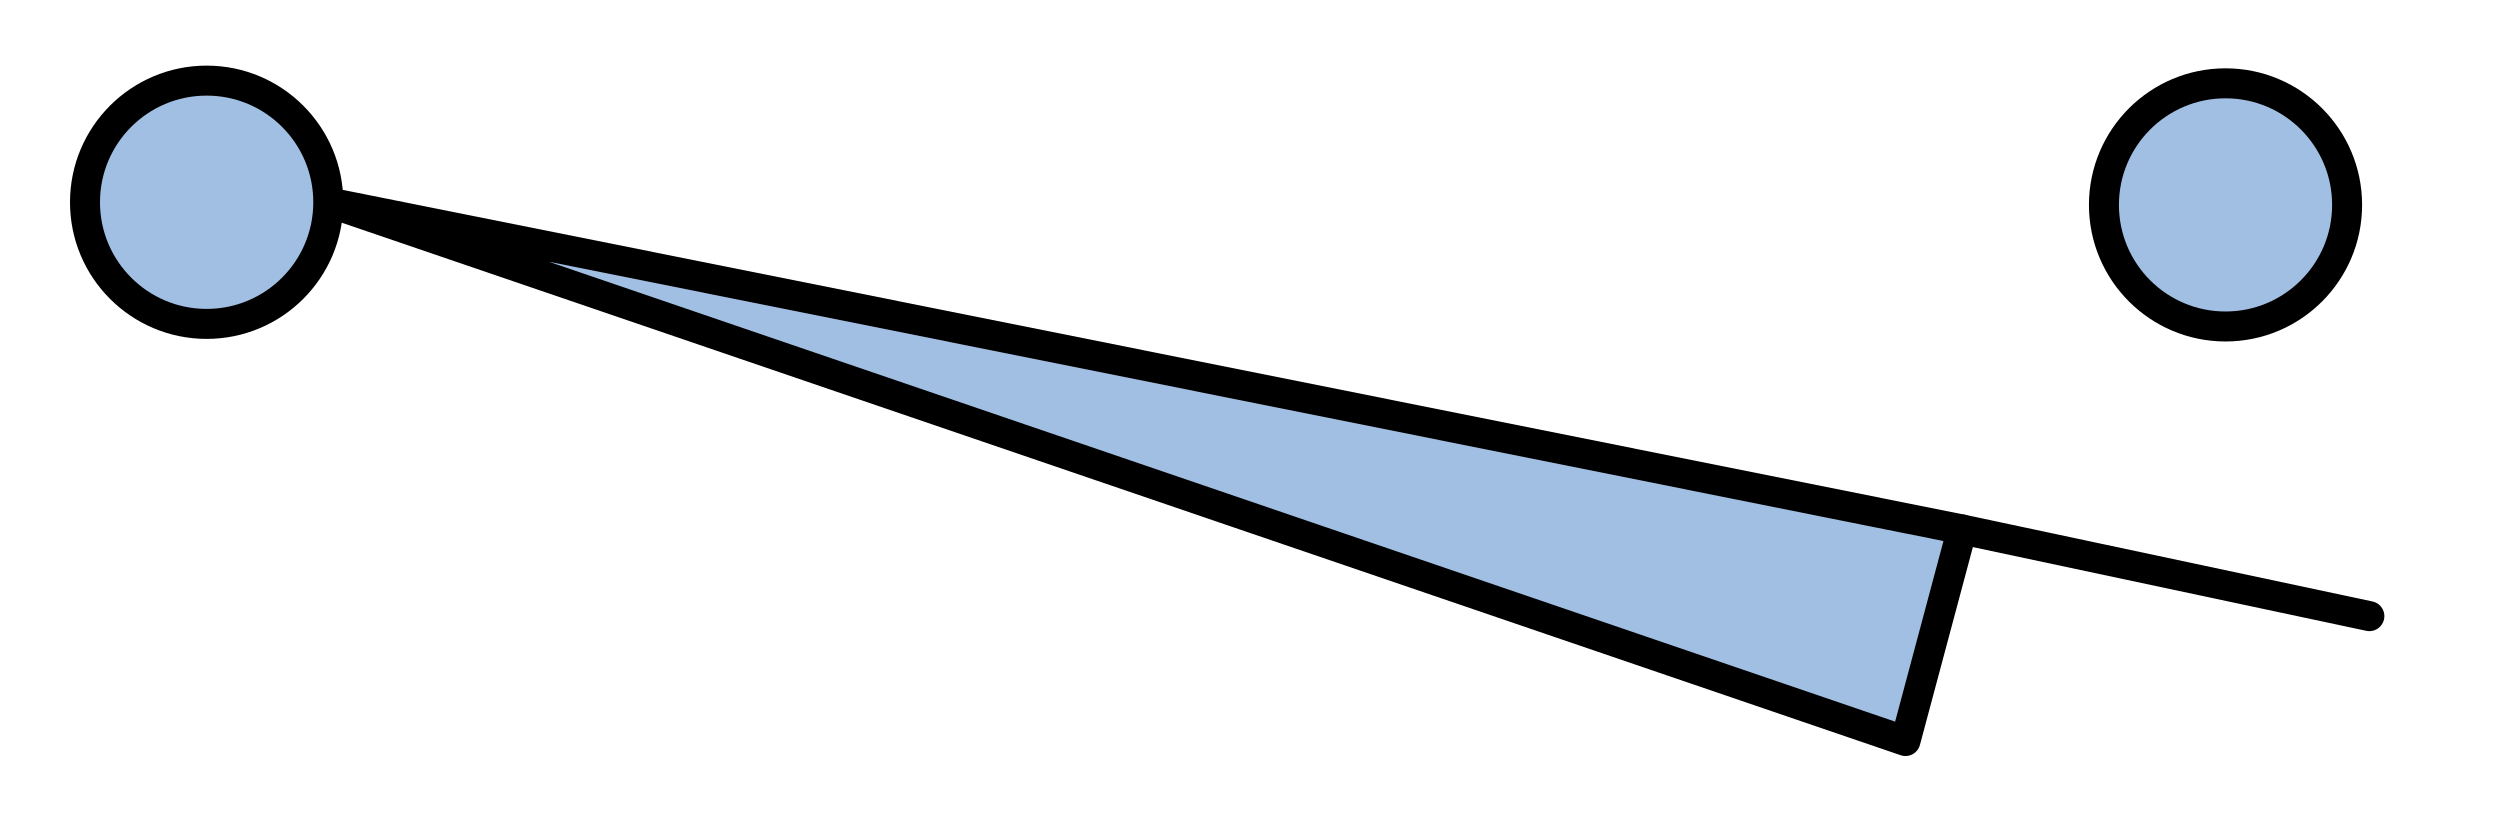 <?xml version="1.0" encoding="utf-8"?>
<!-- Generator: Adobe Illustrator 15.1.0, SVG Export Plug-In . SVG Version: 6.00 Build 0)  -->
<!DOCTYPE svg PUBLIC "-//W3C//DTD SVG 1.1//EN" "http://www.w3.org/Graphics/SVG/1.1/DTD/svg11.dtd">
<svg version="1.1" id="_x30_" xmlns:agg="http://www.example.com"
	 xmlns="http://www.w3.org/2000/svg" preserveAspectRatio="none"   x="0px" y="0px" 
	  viewBox="1.235 35.652 41.679 13.771" enable-background="new 1.235 35.652 41.679 13.771" xml:space="preserve"
	>
<agg:params>
	<agg:param type="C" name="color" description="Color" cssAttributes="fill" classes="color"/>
	<agg:param type="C" name="strokeColor" description="Stroke Color" cssAttributes="stroke" classes="color,stroked"/>
</agg:params>
<style type="text/css" >
<![CDATA[

	.color,.stroked,.dashed{
		stroke-width:0.5;
		stroke-linecap:round;
		stroke-linejoin:round;
		stroke: #000000;
	}
	
	.color {
		fill:   #A1BFE2;

	}
	
	.stroked,.dashed{
		fill:none;
	}
	
	.dashed {
		stroke-dasharray:1.417,1.417;
	}

      ]]>
</style>

<polygon class="color" points="6.708,39.024 33.002,48.006 33.946,44.479 6.708,39.024 	"/>
	
<line class="stroked" x1="33.946" y1="44.479" x2="40.736" y2="45.924"/>

<circle class="color" cx="4.68" cy="39.024" r="2.028"/>
<circle class="color" cx="38.338" cy="39.068" r="2.027"/>
</svg>
